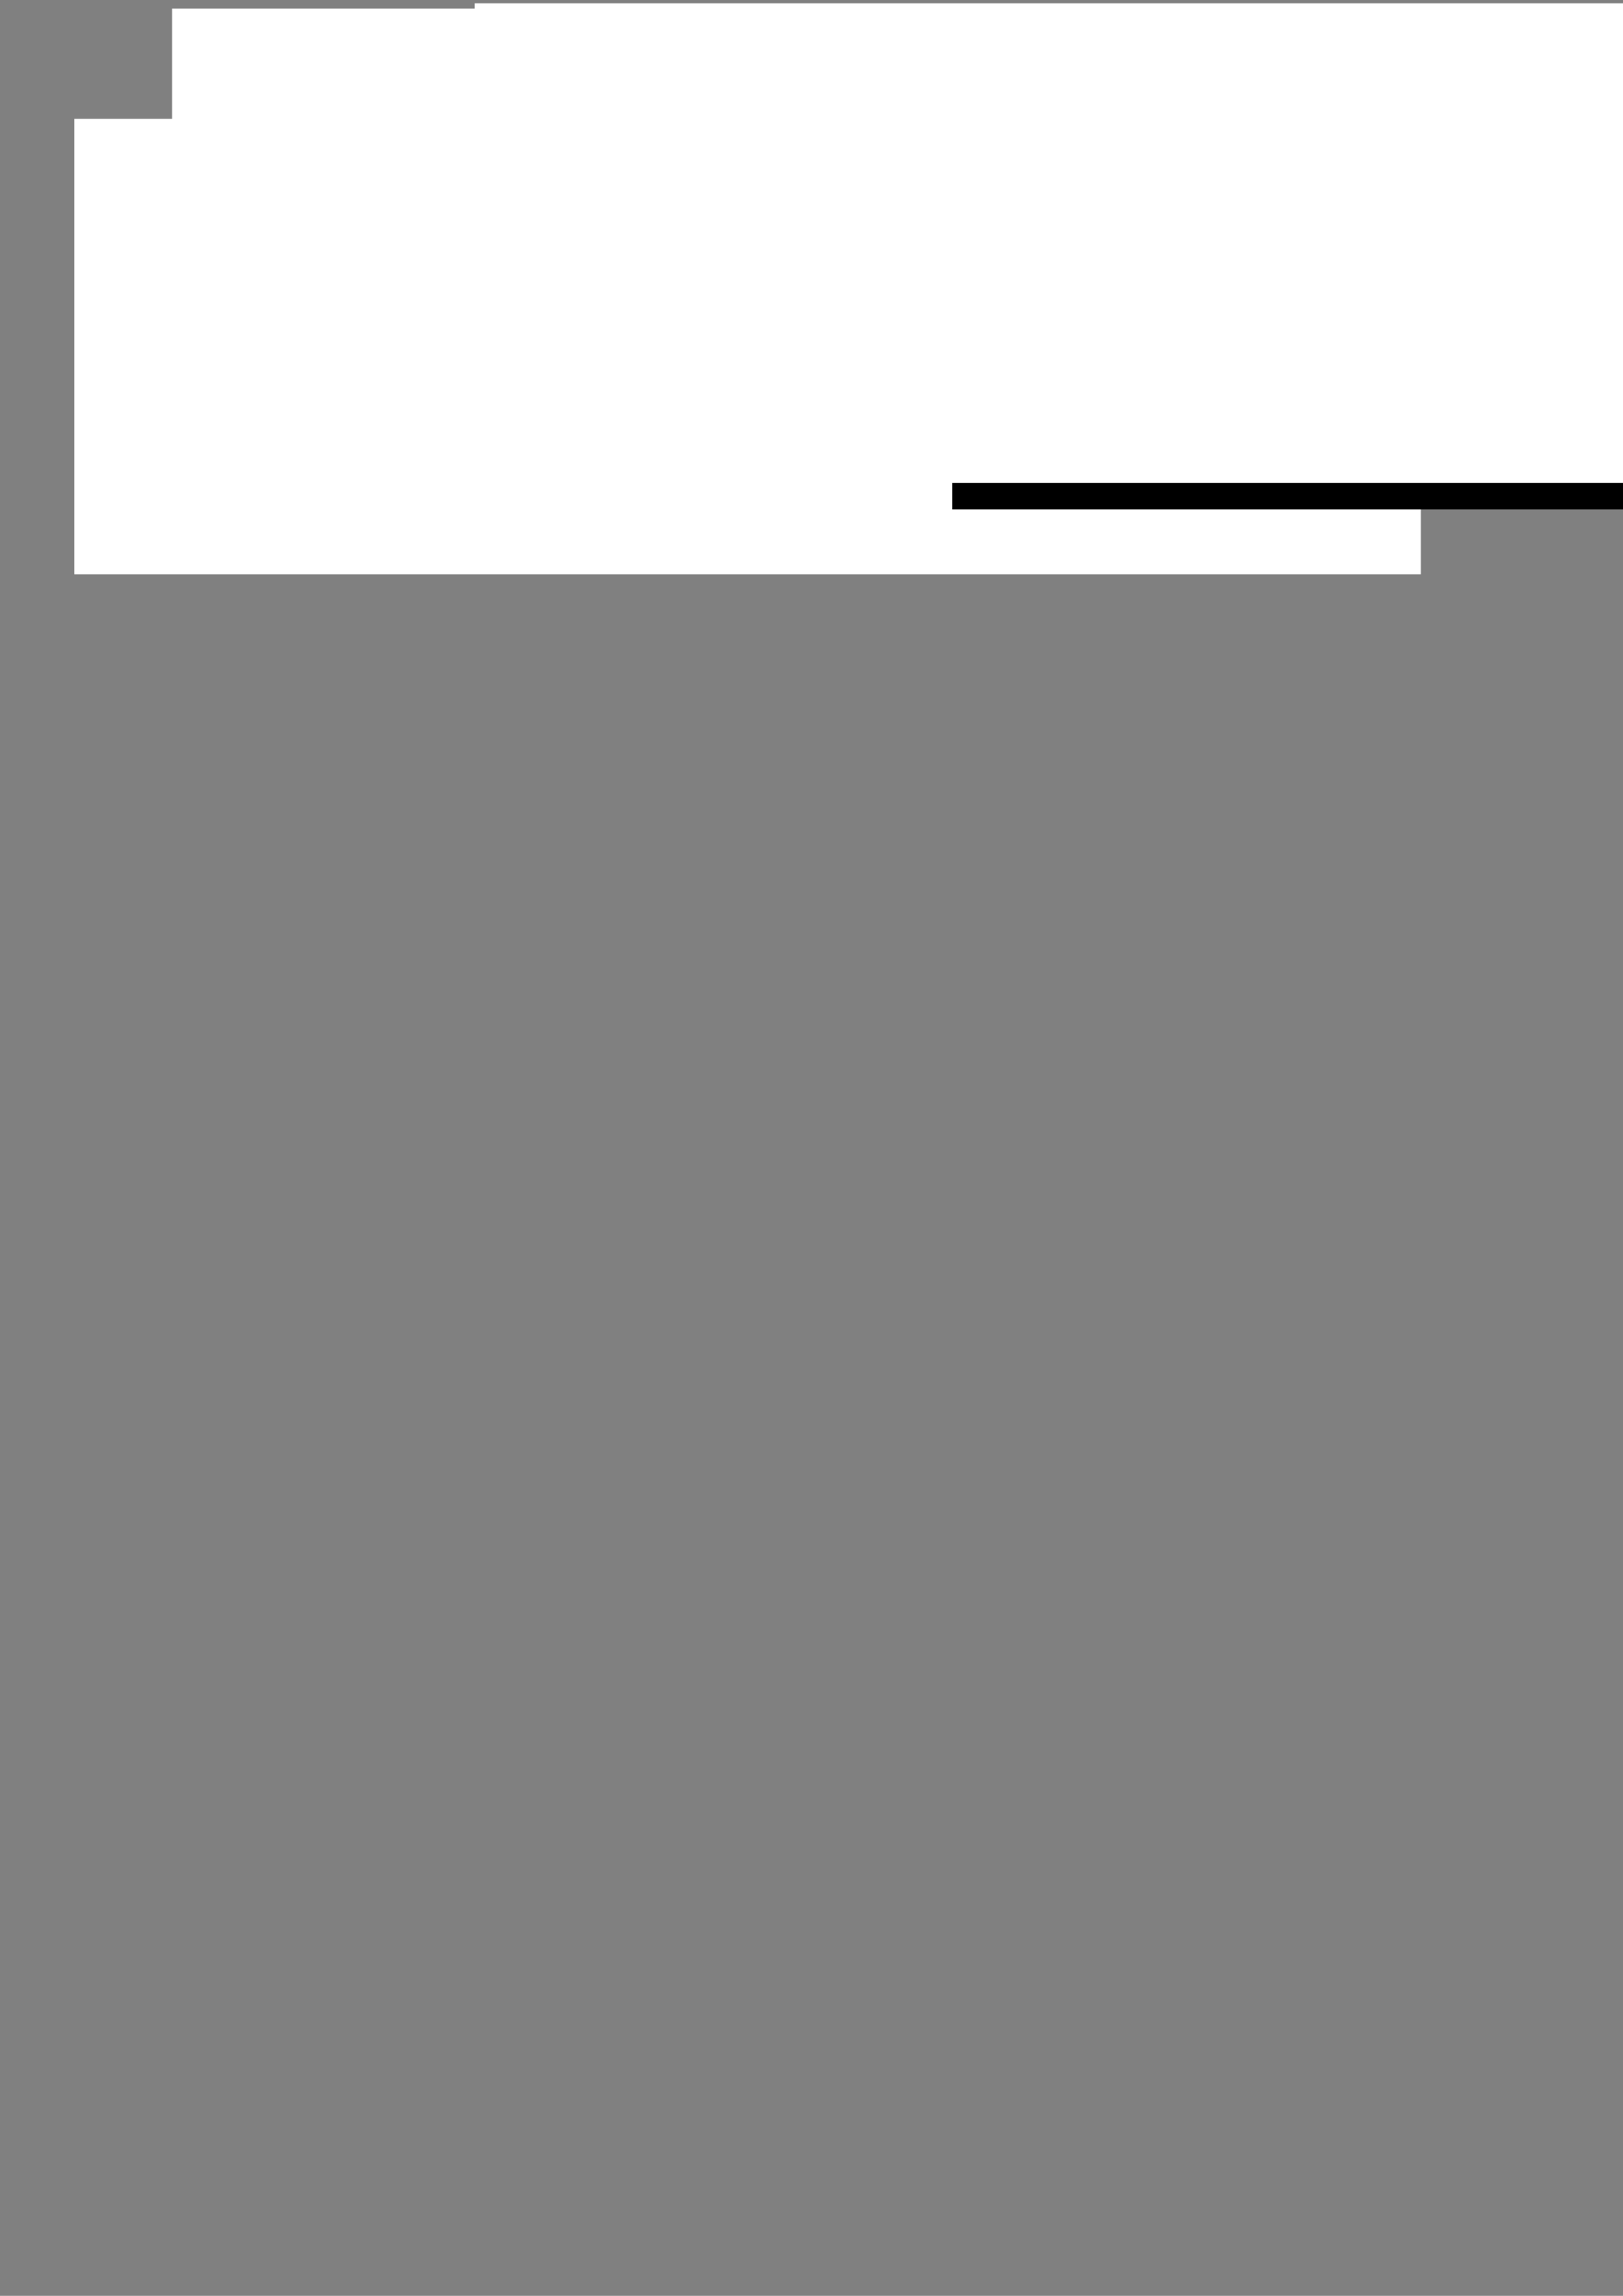 <?xml version="1.0" encoding="UTF-8" standalone="no"?>
<!-- Created with Inkscape (http://www.inkscape.org/) -->

<svg
   xmlns:osb="http://www.openswatchbook.org/uri/2009/osb"
   xmlns:dc="http://purl.org/dc/elements/1.1/"
   xmlns:cc="http://creativecommons.org/ns#"
   xmlns:rdf="http://www.w3.org/1999/02/22-rdf-syntax-ns#"
   xmlns:svg="http://www.w3.org/2000/svg"
   xmlns="http://www.w3.org/2000/svg"
   xmlns:xlink="http://www.w3.org/1999/xlink"
   xmlns:sodipodi="http://sodipodi.sourceforge.net/DTD/sodipodi-0.dtd"
   xmlns:inkscape="http://www.inkscape.org/namespaces/inkscape"
   width="744.094"
   height="1052.362"
   id="svg2"
   version="1.1"
   inkscape:version="0.48.0 r9654"
   enable-background="new"
   sodipodi:docname="changui.svg"
   inkscape:export-filename="/home/pablo/programas/gobstones/web/static/changui.png"
   inkscape:export-xdpi="61.788383"
   inkscape:export-ydpi="61.788383">
  <rect width="100%" height="100%" fill="#808080" stroke="none"/>
  <defs
     id="defs4">
    <linearGradient
       id="linearGradient6218"
       osb:paint="solid">
      <stop
         style="stop-color:#000000;stop-opacity:1;"
         offset="0"
         id="stop6220" />
    </linearGradient>
    <linearGradient
       id="linearGradient6212"
       osb:paint="solid">
      <stop
         style="stop-color:#ff00ff;stop-opacity:1;"
         offset="0"
         id="stop6214" />
    </linearGradient>
    <linearGradient
       inkscape:collect="always"
       xlink:href="#linearGradient6218"
       id="linearGradient6222"
       x1="85"
       y1="91.886"
       x2="337.224"
       y2="91.886"
       gradientUnits="userSpaceOnUse" />
    <linearGradient
       inkscape:collect="always"
       xlink:href="#linearGradient6218"
       id="linearGradient6224"
       gradientUnits="userSpaceOnUse"
       x1="85"
       y1="91.886"
       x2="337.224"
       y2="91.886" />
    <linearGradient
       inkscape:collect="always"
       xlink:href="#linearGradient6218"
       id="linearGradient6226"
       gradientUnits="userSpaceOnUse"
       x1="85"
       y1="91.886"
       x2="337.224"
       y2="91.886" />
    <linearGradient
       inkscape:collect="always"
       xlink:href="#linearGradient6218"
       id="linearGradient6228"
       gradientUnits="userSpaceOnUse"
       x1="85"
       y1="91.886"
       x2="337.224"
       y2="91.886" />
  </defs>
  <sodipodi:namedview
     id="base"
     pagecolor="#ffffff"
     bordercolor="#666666"
     borderopacity="1.0"
     inkscape:pageopacity="0.0"
     inkscape:pageshadow="2"
     inkscape:zoom="2.3619743"
     inkscape:cx="228.69434"
     inkscape:cy="944.16156"
     inkscape:document-units="px"
     inkscape:current-layer="layer1"
     showgrid="false"
     showguides="true"
     inkscape:guide-bbox="true"
     inkscape:window-width="1278"
     inkscape:window-height="798"
     inkscape:window-x="0"
     inkscape:window-y="0"
     inkscape:window-maximized="0">
    <sodipodi:guide
       orientation="0,1"
       position="159.721,961.193"
       id="guide3125" />
  </sodipodi:namedview>
  <g
     inkscape:label="Layer 1"
     inkscape:groupmode="layer"
     id="layer1"
     style="display:inline">
    <g
       id="g3226"
       transform="translate(2,-22)">
      <path
         transform="matrix(7.203,0,0,7.683,-757.342,-608.532)"
         d="m 127.756,94.794 c 0,2.875 -2.331,5.206 -5.206,5.206 -2.875,0 -5.206,-2.331 -5.206,-5.206 0,-2.875 2.331,-5.206 5.206,-5.206 2.875,0 5.206,2.331 5.206,5.206 z"
         sodipodi:ry="5.2063494"
         sodipodi:rx="5.2063494"
         sodipodi:cy="94.794418"
         sodipodi:cx="122.54945"
         id="path2993-3"
         style="fill:#000080;fill-opacity:0.686;stroke:none"
         sodipodi:type="arc" />
      <path
         transform="matrix(7.203,0,0,7.683,-695.209,-608.532)"
         d="m 127.756,94.794 c 0,2.875 -2.331,5.206 -5.206,5.206 -2.875,0 -5.206,-2.331 -5.206,-5.206 0,-2.875 2.331,-5.206 5.206,-5.206 2.875,0 5.206,2.331 5.206,5.206 z"
         sodipodi:ry="5.2063494"
         sodipodi:rx="5.2063494"
         sodipodi:cy="94.794418"
         sodipodi:cx="122.54945"
         id="path2993-3-1"
         style="fill:#333333;fill-opacity:0.686;stroke:none"
         sodipodi:type="arc" />
      <path
         transform="matrix(7.203,0,0,7.683,-633.075,-608.532)"
         d="m 127.756,94.794 c 0,2.875 -2.331,5.206 -5.206,5.206 -2.875,0 -5.206,-2.331 -5.206,-5.206 0,-2.875 2.331,-5.206 5.206,-5.206 2.875,0 5.206,2.331 5.206,5.206 z"
         sodipodi:ry="5.2063494"
         sodipodi:rx="5.2063494"
         sodipodi:cy="94.794418"
         sodipodi:cx="122.54945"
         id="path2993-3-1-2"
         style="fill:#ff0000;fill-opacity:0.686;stroke:none"
         sodipodi:type="arc" />
      <path
         transform="matrix(7.203,0,0,7.683,-570.942,-608.532)"
         d="m 127.756,94.794 c 0,2.875 -2.331,5.206 -5.206,5.206 -2.875,0 -5.206,-2.331 -5.206,-5.206 0,-2.875 2.331,-5.206 5.206,-5.206 2.875,0 5.206,2.331 5.206,5.206 z"
         sodipodi:ry="5.2063494"
         sodipodi:rx="5.2063494"
         sodipodi:cy="94.794418"
         sodipodi:cx="122.54945"
         id="path2993-3-1-4"
         style="fill:#008000;fill-opacity:0.686;stroke:none"
         sodipodi:type="arc" />
    </g>
    <flowRoot
       xml:space="preserve"
       id="flowRoot2985-5"
       style="font-size:40px;font-style:normal;font-weight:normal;line-height:125%;letter-spacing:0px;word-spacing:0px;fill:#ffffff;fill-opacity:1;stroke:none;font-family:Bitstream Vera Sans"
       transform="translate(19.956,30.875)"><flowRegion
         id="flowRegion2987-2"><rect
           id="rect2989-6"
           width="617.143"
           height="208.571"
           x="14.286"
           y="23.791"
           style="fill:#ffffff" /></flowRegion><flowPara
         id="flowPara2991-1"
         style="font-size:144px;font-style:normal;font-variant:normal;font-weight:normal;font-stretch:normal;text-align:start;line-height:125%;writing-mode:lr-tb;text-anchor:start;fill:#ffffff;font-family:Sawasdee;-inkscape-font-specification:Sawasdee" /></flowRoot>  </g>
  <g
     inkscape:groupmode="layer"
     id="layer4"
     inkscape:label="Layer#1">
    <g
       transform="matrix(1.027,0,0,1.041,155.849,-2.051)"
       id="g3348-6"
       style="fill:#000000;display:inline;">
      <flowRoot
         transform="translate(139.899,-19.365)"
         style="font-size:40px;font-style:normal;font-weight:normal;line-height:125%;letter-spacing:0px;word-spacing:0px;fill:#000000;fill-opacity:1;stroke:none;font-family:Bitstream Vera Sans"
         id="flowRoot2985-2"
         xml:space="preserve"><flowRegion
           id="flowRegion2987-8"><rect
             style="fill:#000000"
             y="23.791"
             x="14.286"
             height="208.571"
             width="617.143"
             id="rect2989-1" /></flowRegion><flowPara
           style="font-size:144px;font-style:normal;font-variant:normal;font-weight:normal;font-stretch:normal;text-align:start;line-height:125%;writing-mode:lr-tb;text-anchor:start;fill:#000000;font-family:Sawasdee;-inkscape-font-specification:Sawasdee"
           id="flowPara2991-14">güí</flowPara></flowRoot>      <flowRoot
         transform="translate(259.24,-6.191)"
         style="font-size:40px;font-style:normal;font-weight:normal;line-height:125%;letter-spacing:0px;word-spacing:0px;fill:#000000;fill-opacity:1;stroke:none;font-family:Bitstream Vera Sans"
         id="flowRoot2985-1-6-9-7"
         xml:space="preserve"><flowRegion
           id="flowRegion2987-7-7-0-0"><rect
             style="fill:#000000"
             y="23.791"
             x="14.286"
             height="208.571"
             width="617.143"
             id="rect2989-8-7-0-5" /></flowRegion><flowPara
           style="font-size:144px;font-style:normal;font-variant:normal;font-weight:normal;font-stretch:normal;text-align:start;line-height:125%;writing-mode:lr-tb;text-anchor:start;fill:#000000;font-family:Sawasdee;-inkscape-font-specification:Sawasdee"
           id="flowPara2991-8-4-2-7" /></flowRoot>    </g>
  </g>
  <g
     inkscape:groupmode="layer"
     id="layer2"
     inkscape:label="Layer"
     style="display:inline">
    <g
       transform="matrix(1.027,0,0,1.041,0.435,-14.569)"
       id="g3348"
       style="fill:#ffffff;fill-opacity:1;display:inline"
       inkscape:export-xdpi="61.788383"
       inkscape:export-ydpi="61.788383"
       inkscape:export-filename="/home/pablo/programas/gobstones/web/static/changui.png">
      <flowRoot
         transform="translate(62,-5.913)"
         style="font-size:40px;font-style:normal;font-weight:normal;line-height:125%;letter-spacing:0px;word-spacing:0px;fill:#ffffff;fill-opacity:1;stroke:none;font-family:Bitstream Vera Sans"
         id="flowRoot2985"
         xml:space="preserve"><flowRegion
           id="flowRegion2987"
           style="fill:url(#linearGradient6224);fill-opacity:1"><rect
             style="fill:#ffffff;fill-opacity:1"
             y="23.791"
             x="14.286"
             height="208.571"
             width="617.143"
             id="rect2989" /></flowRegion><flowPara
           style="font-size:144px;font-style:normal;font-variant:normal;font-weight:normal;font-stretch:normal;text-align:start;line-height:125%;writing-mode:lr-tb;text-anchor:start;fill:#ffffff;fill-opacity:1;font-family:Sawasdee;-inkscape-font-specification:Sawasdee"
           id="flowPara2991">c</flowPara></flowRoot>      <flowRoot
         transform="translate(133.838,-5.686)"
         style="font-size:40px;font-style:normal;font-weight:normal;line-height:125%;letter-spacing:0px;word-spacing:0px;fill:#ffffff;fill-opacity:1;stroke:none;font-family:Bitstream Vera Sans"
         id="flowRoot2985-1"
         xml:space="preserve"><flowRegion
           id="flowRegion2987-7"
           style="fill:url(#linearGradient6226);fill-opacity:1"><rect
             style="fill:#ffffff;fill-opacity:1"
             y="23.791"
             x="14.286"
             height="208.571"
             width="617.143"
             id="rect2989-8" /></flowRegion><flowPara
           style="font-size:144px;font-style:normal;font-variant:normal;font-weight:normal;font-stretch:normal;text-align:start;line-height:125%;writing-mode:lr-tb;text-anchor:start;fill:#ffffff;fill-opacity:1;font-family:Sawasdee;-inkscape-font-specification:Sawasdee"
           id="flowPara2991-8">h</flowPara></flowRoot>      <flowRoot
         transform="translate(197.152,-8.46)"
         style="font-size:40px;font-style:normal;font-weight:normal;line-height:125%;letter-spacing:0px;word-spacing:0px;fill:#ffffff;fill-opacity:1;stroke:none;font-family:Bitstream Vera Sans"
         id="flowRoot2985-1-6"
         xml:space="preserve"><flowRegion
           id="flowRegion2987-7-7"
           style="fill:url(#linearGradient6228);fill-opacity:1"><rect
             style="fill:#ffffff;fill-opacity:1"
             y="23.791"
             x="14.286"
             height="208.571"
             width="617.143"
             id="rect2989-8-7" /></flowRegion><flowPara
           style="font-size:144px;font-style:normal;font-variant:normal;font-weight:normal;font-stretch:normal;text-align:start;line-height:125%;writing-mode:lr-tb;text-anchor:start;fill:#ffffff;fill-opacity:1;font-family:Sawasdee;-inkscape-font-specification:Sawasdee"
           id="flowPara2991-8-4">a</flowPara></flowRoot>      <g
         transform="translate(259.24,-6.191)"
         style="font-size:40px;font-style:normal;font-weight:normal;line-height:125%;letter-spacing:0px;word-spacing:0px;fill:#ffffff;fill-opacity:1;stroke:none;font-family:Bitstream Vera Sans"
         id="flowRoot2985-1-6-9">
        <path
           d="m 24.336,78.49 6.75,0 c 0.891,3.094 1.336,6.234 1.336,9.422 l 0,10.688 c 2.578,-5.859 6.141,-10.852 10.688,-14.977 4.594,-4.172 9.047,-6.258 13.359,-6.258 4.781,7.2e-5 8.812,1.336 12.094,4.008 3.328,2.672 5.719,6.094 7.172,10.266 1.5,4.172 2.25,8.883 2.25,14.133 l -0.097,35.647 -5.41,-2.996 -0.681,-0.543 0,-32.109 c -5.8e-5,-2.578 -0.258,-5.062 -0.773,-7.453 -0.469,-2.391 -1.242,-4.734 -2.32,-7.031 -1.078,-2.297 -2.695,-4.125 -4.852,-5.484 -2.109,-1.406 -4.617,-2.109 -7.523,-2.109 -2.766,6.6e-5 -5.648,1.078 -8.648,3.234 -2.953,2.156 -5.531,4.805 -7.734,7.945 -2.156,3.094 -3.961,6.398 -5.414,9.914 -1.406,3.516 -2.109,6.609 -2.109,9.281 l 0,35.719 -6.328,0 0,-61.875 c -1.2e-5,-4.031 -0.586,-7.172 -1.758,-9.422"
           style="font-size:144px;font-variant:normal;font-stretch:normal;text-align:start;writing-mode:lr-tb;text-anchor:start;fill:#ffffff;fill-opacity:1;font-family:Sawasdee;-inkscape-font-specification:Sawasdee"
           id="path3813"
           inkscape:connector-curvature="0"
           sodipodi:nodetypes="ccscccccccccccccccccsccsc" />
      </g>
    </g>
  </g>
</svg>
